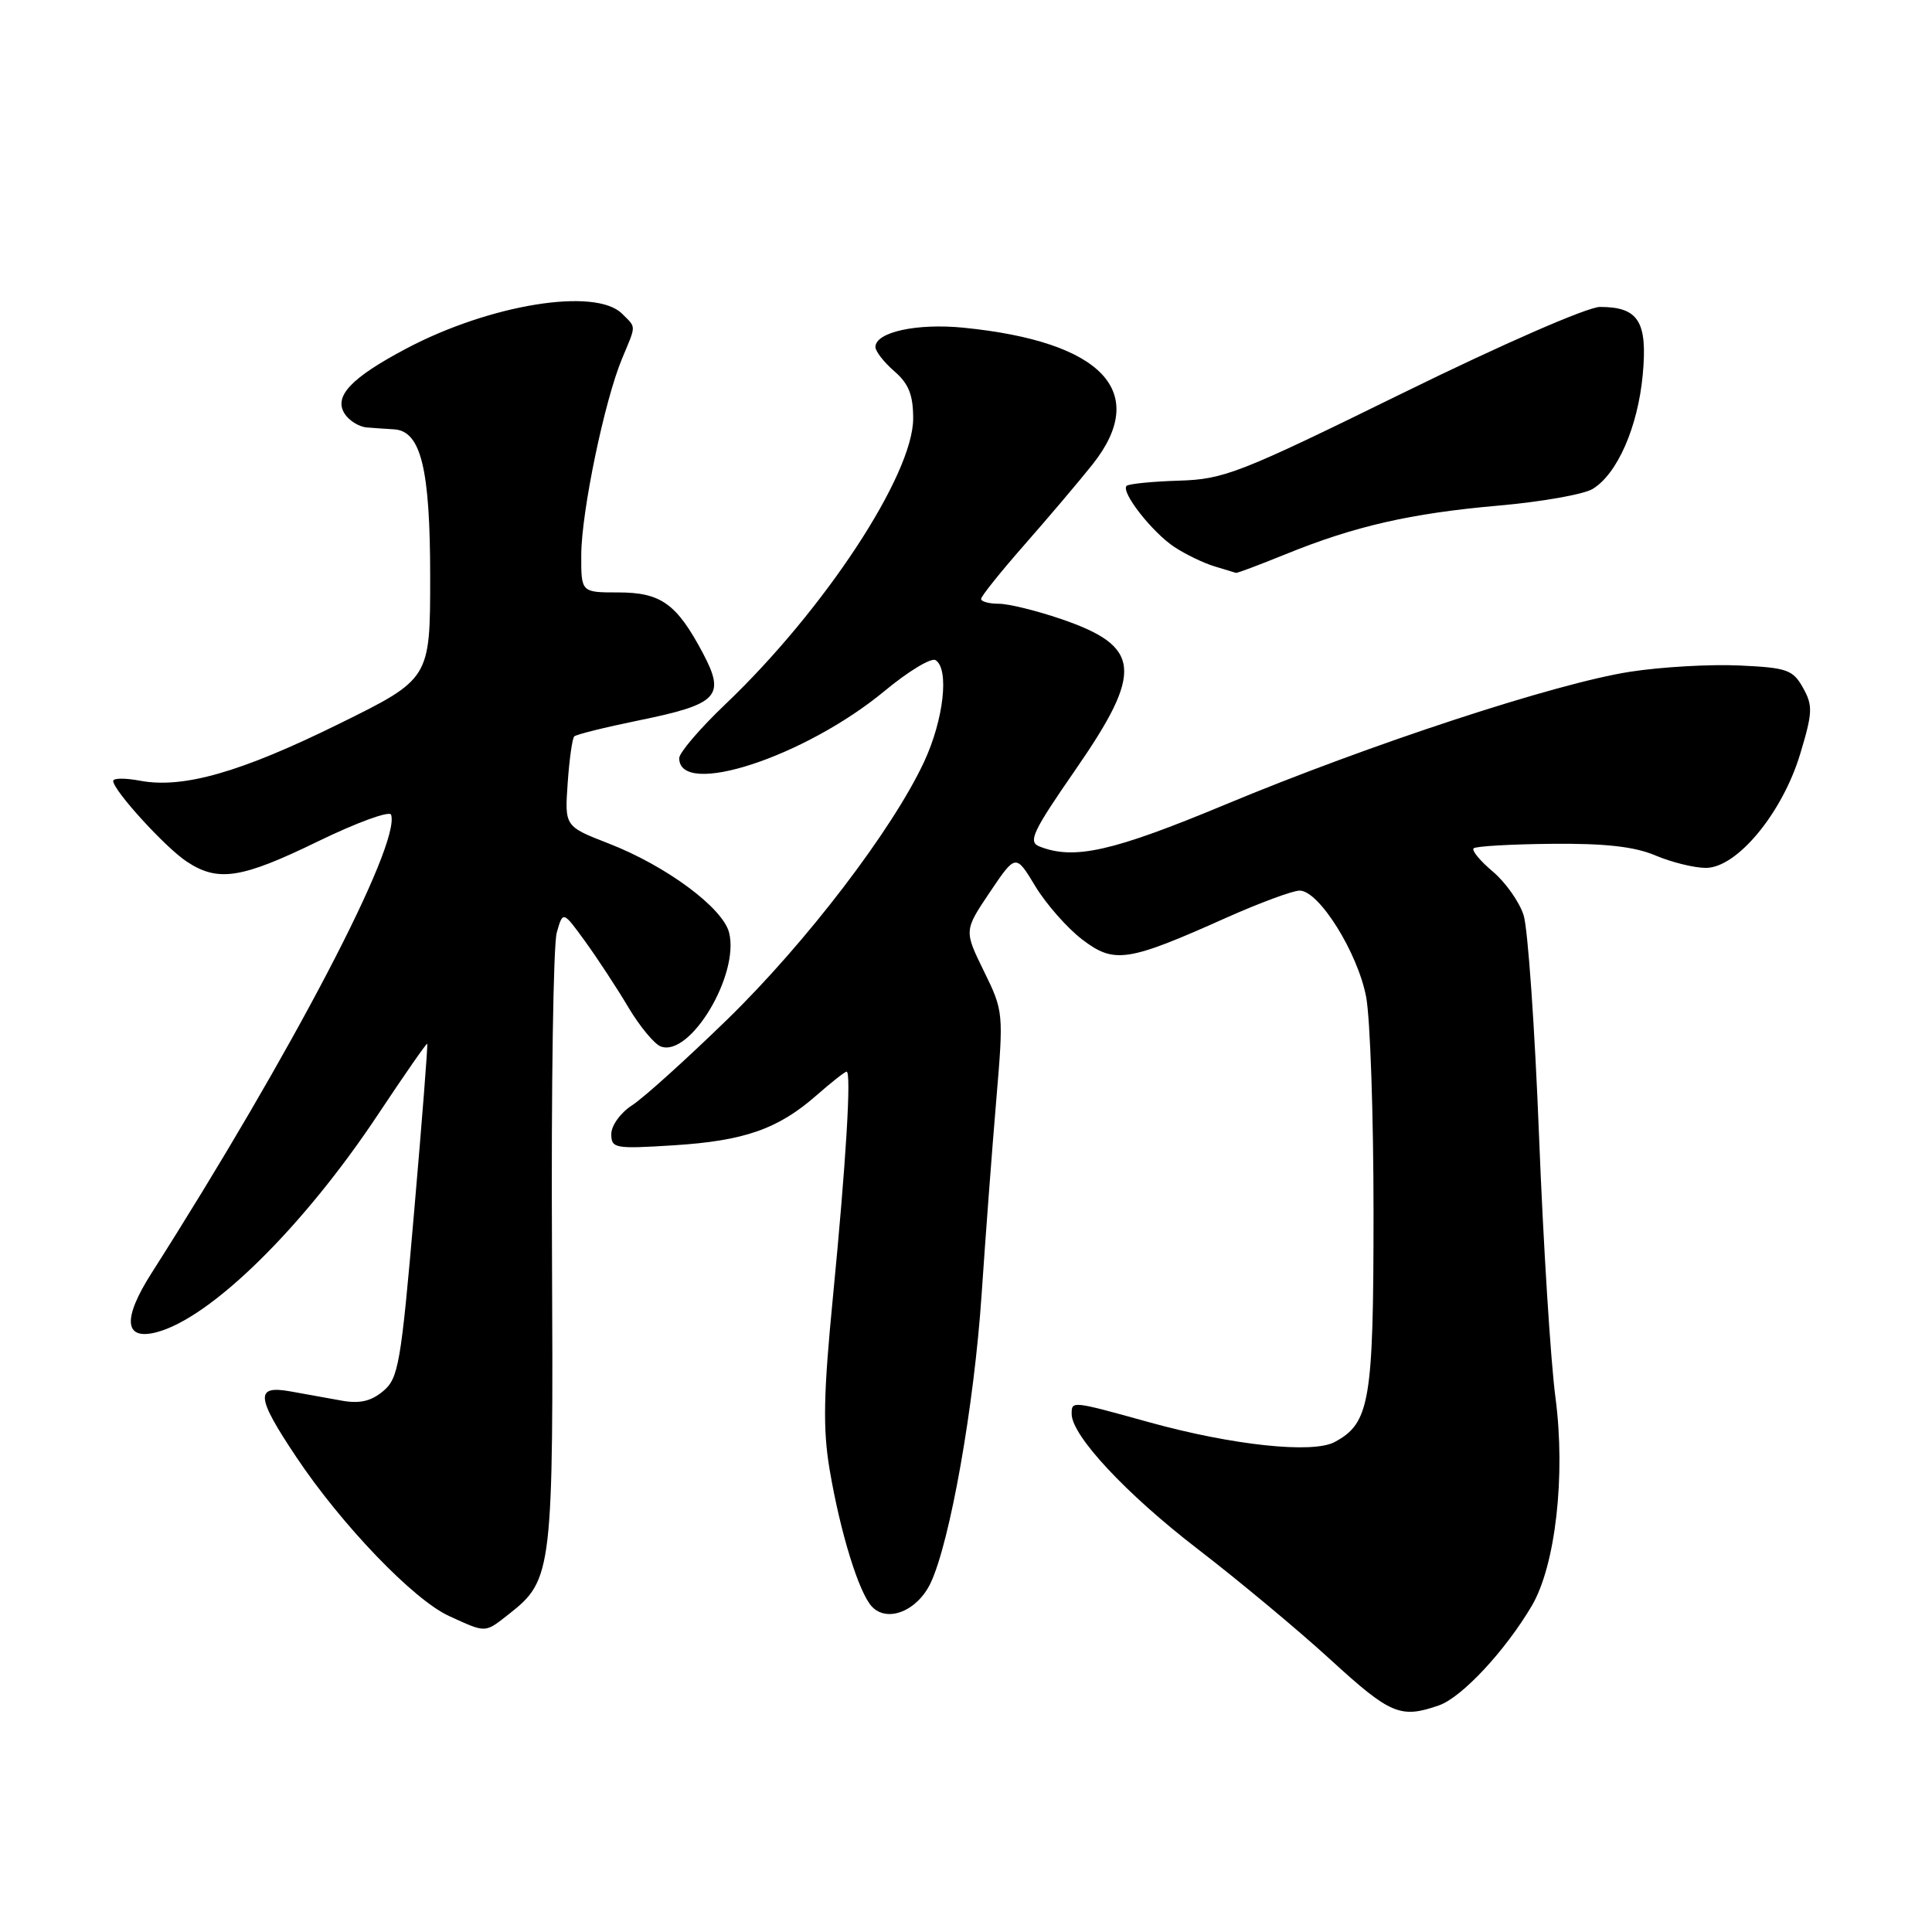 <?xml version="1.0" encoding="UTF-8" standalone="no"?>
<!DOCTYPE svg PUBLIC "-//W3C//DTD SVG 1.1//EN" "http://www.w3.org/Graphics/SVG/1.1/DTD/svg11.dtd" >
<svg xmlns="http://www.w3.org/2000/svg" xmlns:xlink="http://www.w3.org/1999/xlink" version="1.1" viewBox="0 0 256 256">
 <g >
 <path fill="currentColor"
d=" M 190.67 225.97 C 193.70 224.91 199.44 218.76 202.97 212.78 C 206.11 207.45 207.47 195.52 206.11 185.21 C 205.47 180.42 204.49 164.80 203.93 150.50 C 203.37 136.20 202.45 123.05 201.89 121.28 C 201.33 119.51 199.49 116.91 197.81 115.49 C 196.13 114.08 194.98 112.69 195.26 112.41 C 195.53 112.13 200.20 111.86 205.63 111.81 C 212.72 111.74 216.59 112.18 219.37 113.36 C 221.50 114.26 224.50 115.00 226.04 115.00 C 230.15 115.00 236.15 107.76 238.52 99.95 C 240.19 94.42 240.23 93.50 238.91 91.14 C 237.57 88.74 236.79 88.47 230.47 88.18 C 226.63 88.00 220.12 88.37 216.00 89.01 C 206.18 90.53 181.63 98.58 162.38 106.60 C 147.42 112.83 142.33 113.98 137.73 112.16 C 136.19 111.55 136.82 110.21 142.48 102.03 C 151.56 88.92 151.25 85.66 140.59 82.02 C 137.34 80.91 133.63 80.00 132.34 80.00 C 131.05 80.00 130.00 79.71 130.00 79.36 C 130.00 79.01 132.59 75.78 135.75 72.18 C 138.91 68.58 142.96 63.81 144.74 61.57 C 152.41 51.94 146.11 45.26 127.65 43.42 C 121.46 42.81 116.00 44.01 116.00 45.98 C 116.00 46.55 117.12 47.99 118.50 49.19 C 120.41 50.84 121.00 52.33 121.00 55.45 C 121.00 62.91 109.23 80.82 96.11 93.32 C 92.75 96.52 90.00 99.74 90.00 100.46 C 90.00 105.75 106.65 100.30 117.21 91.56 C 120.34 88.96 123.38 87.12 123.96 87.47 C 125.81 88.62 125.05 95.35 122.45 100.94 C 118.27 109.92 106.83 124.90 96.35 135.10 C 90.93 140.37 85.26 145.49 83.75 146.46 C 82.24 147.43 81.00 149.14 81.00 150.26 C 81.00 152.17 81.46 152.25 89.25 151.76 C 98.62 151.17 103.10 149.61 108.20 145.13 C 110.16 143.41 111.95 142.00 112.18 142.00 C 112.83 142.00 112.10 154.08 110.38 171.73 C 109.11 184.72 109.02 189.32 109.93 194.73 C 111.34 203.06 113.80 211.04 115.53 212.88 C 117.58 215.06 121.55 213.46 123.31 209.76 C 125.89 204.30 129.08 186.28 130.07 171.50 C 130.59 163.80 131.46 152.22 132.01 145.77 C 132.99 134.18 132.97 133.98 130.37 128.68 C 127.74 123.31 127.74 123.31 131.16 118.22 C 134.59 113.13 134.59 113.13 137.19 117.44 C 138.62 119.80 141.42 122.98 143.40 124.49 C 147.65 127.73 149.39 127.47 162.50 121.60 C 166.90 119.64 171.27 118.02 172.20 118.01 C 174.76 117.99 179.90 126.21 181.02 132.09 C 181.56 134.94 182.00 147.81 182.00 160.69 C 182.00 185.72 181.51 188.58 176.84 191.08 C 173.93 192.64 163.31 191.51 152.29 188.46 C 141.97 185.60 142.00 185.60 142.00 187.36 C 142.00 190.22 149.22 197.96 158.66 205.22 C 164.07 209.38 172.00 215.98 176.27 219.89 C 184.25 227.19 185.56 227.75 190.67 225.97 Z  M 67.49 213.83 C 73.21 209.33 73.34 208.18 73.14 165.50 C 73.03 144.05 73.32 125.19 73.77 123.59 C 74.59 120.68 74.59 120.68 77.55 124.76 C 79.17 127.00 81.73 130.90 83.24 133.44 C 84.75 135.98 86.69 138.33 87.55 138.66 C 91.42 140.14 98.01 129.17 96.61 123.58 C 95.78 120.29 88.28 114.73 80.66 111.77 C 74.82 109.50 74.82 109.50 75.22 103.77 C 75.44 100.62 75.83 97.83 76.09 97.58 C 76.35 97.32 80.14 96.38 84.53 95.48 C 95.18 93.31 96.17 92.28 93.13 86.53 C 89.65 79.98 87.58 78.50 81.90 78.50 C 77.00 78.50 77.00 78.50 77.02 73.50 C 77.05 67.76 80.10 53.10 82.42 47.53 C 84.33 42.96 84.33 43.47 82.43 41.57 C 78.91 38.06 64.92 40.32 53.81 46.20 C 46.53 50.06 44.20 52.51 45.66 54.81 C 46.25 55.74 47.58 56.56 48.61 56.64 C 49.65 56.72 51.28 56.84 52.22 56.89 C 55.78 57.11 57.00 62.10 57.00 76.43 C 57.00 89.96 57.00 89.96 44.89 95.93 C 31.91 102.33 24.26 104.52 18.56 103.45 C 16.60 103.08 15.00 103.09 15.00 103.48 C 15.00 104.72 21.91 112.30 24.75 114.17 C 28.90 116.91 31.98 116.43 42.17 111.47 C 47.29 108.98 51.63 107.40 51.82 107.95 C 53.12 111.85 38.66 139.52 20.07 168.71 C 16.23 174.73 16.45 177.61 20.66 176.55 C 27.85 174.74 40.14 162.68 50.14 147.60 C 53.61 142.38 56.52 138.19 56.61 138.30 C 56.71 138.41 55.93 148.40 54.88 160.50 C 53.13 180.76 52.80 182.65 50.76 184.34 C 49.16 185.68 47.64 186.02 45.27 185.59 C 43.47 185.27 40.42 184.72 38.50 184.37 C 33.78 183.52 33.91 185.06 39.25 193.05 C 45.27 202.07 54.81 211.99 59.50 214.13 C 64.50 216.41 64.19 216.42 67.49 213.83 Z  M 170.27 73.47 C 179.47 69.72 186.91 68.02 198.51 67.00 C 204.22 66.50 209.85 65.51 211.03 64.79 C 214.29 62.82 217.02 56.61 217.67 49.68 C 218.33 42.61 217.11 40.67 212.01 40.67 C 210.37 40.67 199.18 45.55 185.88 52.08 C 164.17 62.74 162.19 63.51 156.20 63.69 C 152.67 63.80 149.56 64.11 149.28 64.38 C 148.48 65.19 152.70 70.57 155.64 72.50 C 157.12 73.47 159.49 74.61 160.91 75.04 C 162.34 75.48 163.62 75.87 163.77 75.91 C 163.92 75.96 166.84 74.86 170.27 73.47 Z "/>
</g>
</svg>